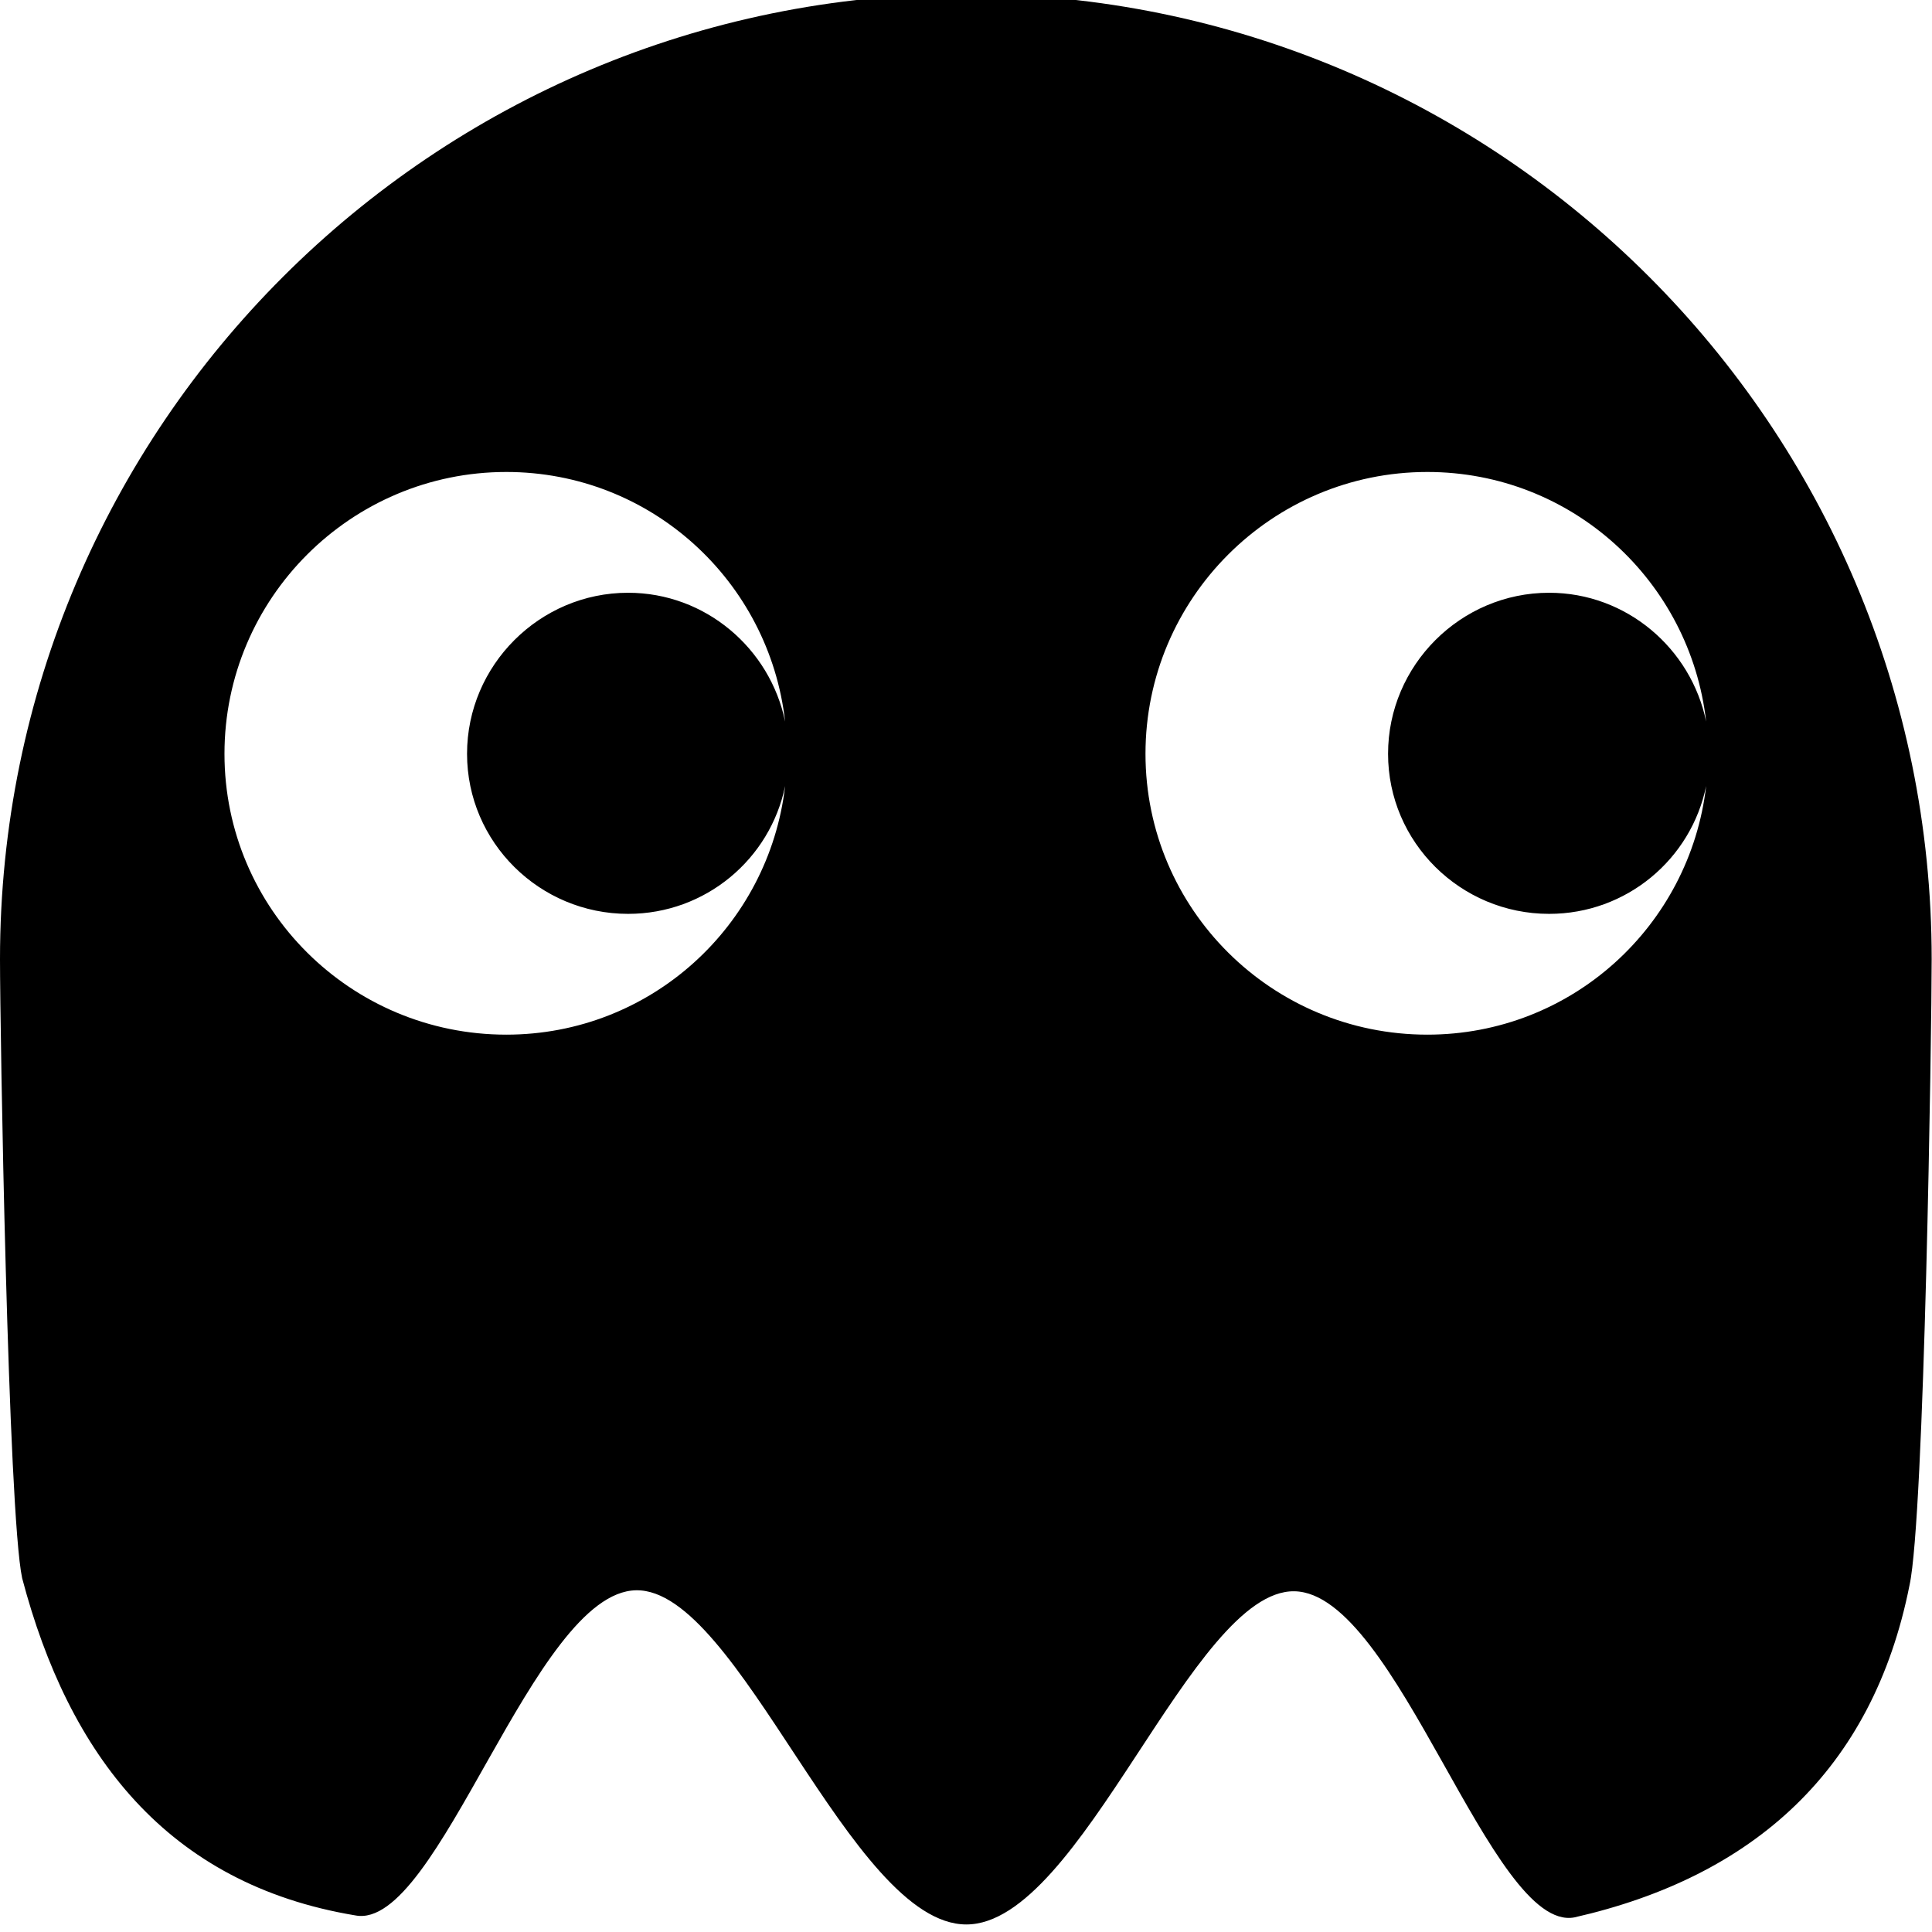 <?xml version="1.0" encoding="UTF-8" standalone="no"?>
<!-- Created with Inkscape (http://www.inkscape.org/) -->
<svg
   xmlns:dc="http://purl.org/dc/elements/1.1/"
   xmlns:cc="http://creativecommons.org/ns#"
   xmlns:rdf="http://www.w3.org/1999/02/22-rdf-syntax-ns#"
   xmlns:svg="http://www.w3.org/2000/svg"
   xmlns="http://www.w3.org/2000/svg"
   xmlns:sodipodi="http://sodipodi.sourceforge.net/DTD/sodipodi-0.dtd"
   xmlns:inkscape="http://www.inkscape.org/namespaces/inkscape"
   width="64"
   height="64"
   id="svg2"
   version="1.1"
   inkscape:version="0.46+devel"
   sodipodi:docname="shaman.svg"
   sodipodi:version="0.32"
   inkscape:output_extension="org.inkscape.output.svg.inkscape">
  <defs
     id="defs4">
    <inkscape:perspective
       sodipodi:type="inkscape:persp3d"
       inkscape:vp_x="0 : 526.18109 : 1"
       inkscape:vp_y="0 : 1000 : 0"
       inkscape:vp_z="744.09448 : 526.18109 : 1"
       inkscape:persp3d-origin="372.04724 : 350.78739 : 1"
       id="perspective10" />
    <inkscape:perspective
       id="perspective2389"
       inkscape:persp3d-origin="372.04724 : 350.78739 : 1"
       inkscape:vp_z="744.09448 : 526.18109 : 1"
       inkscape:vp_y="0 : 1000 : 0"
       inkscape:vp_x="0 : 526.18109 : 1"
       sodipodi:type="inkscape:persp3d" />
    <inkscape:perspective
       id="perspective3812"
       inkscape:persp3d-origin="372.04724 : 350.78739 : 1"
       inkscape:vp_z="744.09448 : 526.18109 : 1"
       inkscape:vp_y="0 : 1000 : 0"
       inkscape:vp_x="0 : 526.18109 : 1"
       sodipodi:type="inkscape:persp3d" />
    <linearGradient
       id="linearGradient2315">
      <stop
         id="stop2317"
         offset="0"
         style="stop-color:#000000;stop-opacity:0;" />
      <stop
         id="stop2319"
         offset="1"
         style="stop-color:#000000;stop-opacity:0.572;" />
    </linearGradient>
    <linearGradient
       id="linearGradient4072">
      <stop
         id="stop4074"
         offset="0"
         style="stop-color:#000000;stop-opacity:1;" />
      <stop
         id="stop4076"
         offset="1"
         style="stop-color:#000000;stop-opacity:0;" />
    </linearGradient>
    <inkscape:perspective
       id="perspective22159"
       inkscape:persp3d-origin="64 : 42.666667 : 1"
       inkscape:vp_z="128 : 64 : 1"
       inkscape:vp_y="0 : 1000 : 0"
       inkscape:vp_x="0 : 64 : 1"
       sodipodi:type="inkscape:persp3d" />
    <inkscape:perspective
       id="perspective35328"
       inkscape:persp3d-origin="24 : 16 : 1"
       inkscape:vp_z="48 : 24 : 1"
       inkscape:vp_y="0 : 1000 : 0"
       inkscape:vp_x="0 : 24 : 1"
       sodipodi:type="inkscape:persp3d" />
    <linearGradient
       id="linearGradient2564">
      <stop
         id="stop2566"
         offset="0"
         style="stop-color:#000000;stop-opacity:0;" />
      <stop
         id="stop2568"
         offset="1"
         style="stop-color:#000000;stop-opacity:0.572;" />
    </linearGradient>
    <linearGradient
       id="linearGradient2558">
      <stop
         id="stop2560"
         offset="0"
         style="stop-color:#000000;stop-opacity:1;" />
      <stop
         id="stop2562"
         offset="1"
         style="stop-color:#000000;stop-opacity:0;" />
    </linearGradient>
    <inkscape:perspective
       id="perspective2555"
       inkscape:persp3d-origin="64 : 42.666667 : 1"
       inkscape:vp_z="128 : 64 : 1"
       inkscape:vp_y="0 : 1000 : 0"
       inkscape:vp_x="0 : 64 : 1"
       sodipodi:type="inkscape:persp3d" />
  </defs>
  <sodipodi:namedview
     id="base"
     pagecolor="#ffffff"
     bordercolor="#666666"
     borderopacity="1.0"
     inkscape:pageopacity="0.0"
     inkscape:pageshadow="2"
     inkscape:zoom="4.5188543"
     inkscape:cx="-9.8118351"
     inkscape:cy="48.58169"
     inkscape:document-units="px"
     inkscape:current-layer="layer1"
     showgrid="true"
     inkscape:window-width="1440"
     inkscape:window-height="854"
     inkscape:window-x="0"
     inkscape:window-y="346"
     inkscape:window-maximized="0"
     showguides="true"
     inkscape:guide-bbox="true">
    <inkscape:grid
       type="xygrid"
       id="grid2816"
       empspacing="4"
       visible="true"
       enabled="true"
       snapvisiblegridlinesonly="true" />
  </sodipodi:namedview>
  <g
     inkscape:label="Layer 1"
     inkscape:groupmode="layer"
     id="layer1"
     transform="translate(0,-988.362)">
    <g
       id="g3442"
       transform="matrix(1.067,0,0,1.067,-2.134,-68.591)">
      <path
         id="path3523"
         d="m 32,990.393 c -16.551,0 -30,13.417 -30,29.969 0,2.167 0.25,17.182 0.688,19.219 1.443,5.473 4.493,9.498 10.344,10.469 2.584,0.499 5.523,-10.045 8.719,-10.094 3.196,-0.048 6.654,10.375 10.25,10.375 3.579,0 7.004,-10.402 10.188,-10.344 3.183,0.059 6.109,10.606 8.688,10.125 5.548,-1.259 9.265,-4.565 10.406,-10.312 0.464,-2.095 0.688,-17.203 0.688,-19.438 0,-16.551 -13.417,-29.969 -29.969,-29.969 z m -14.281,14.844 c 4.49,0 8.164,3.39 8.656,7.75 -0.465,-2.268 -2.47,-4 -4.875,-4 -2.748,0 -5,2.252 -5,5 0,2.748 2.252,4.969 5,4.969 2.405,0 4.41,-1.7 4.875,-3.969 -0.506,4.345 -4.176,7.719 -8.656,7.719 -4.825,0 -8.75,-3.894 -8.75,-8.719 0,-4.825 3.925,-8.75 8.75,-8.75 z m 28.594,0 c 4.49,0 8.164,3.391 8.656,7.75 -0.465,-2.268 -2.47,-4 -4.875,-4 -2.748,0 -5,2.252 -5,5 0,2.748 2.252,4.969 5,4.969 2.405,0 4.41,-1.7 4.875,-3.969 -0.506,4.345 -4.176,7.719 -8.656,7.719 -4.825,0 -8.75,-3.893 -8.75,-8.719 0,-4.825 3.925,-8.75 8.75,-8.75 z"
         style="opacity:1;fill:#000000;fill-opacity:1;stroke:none" />
    </g>
  </g>
</svg>
